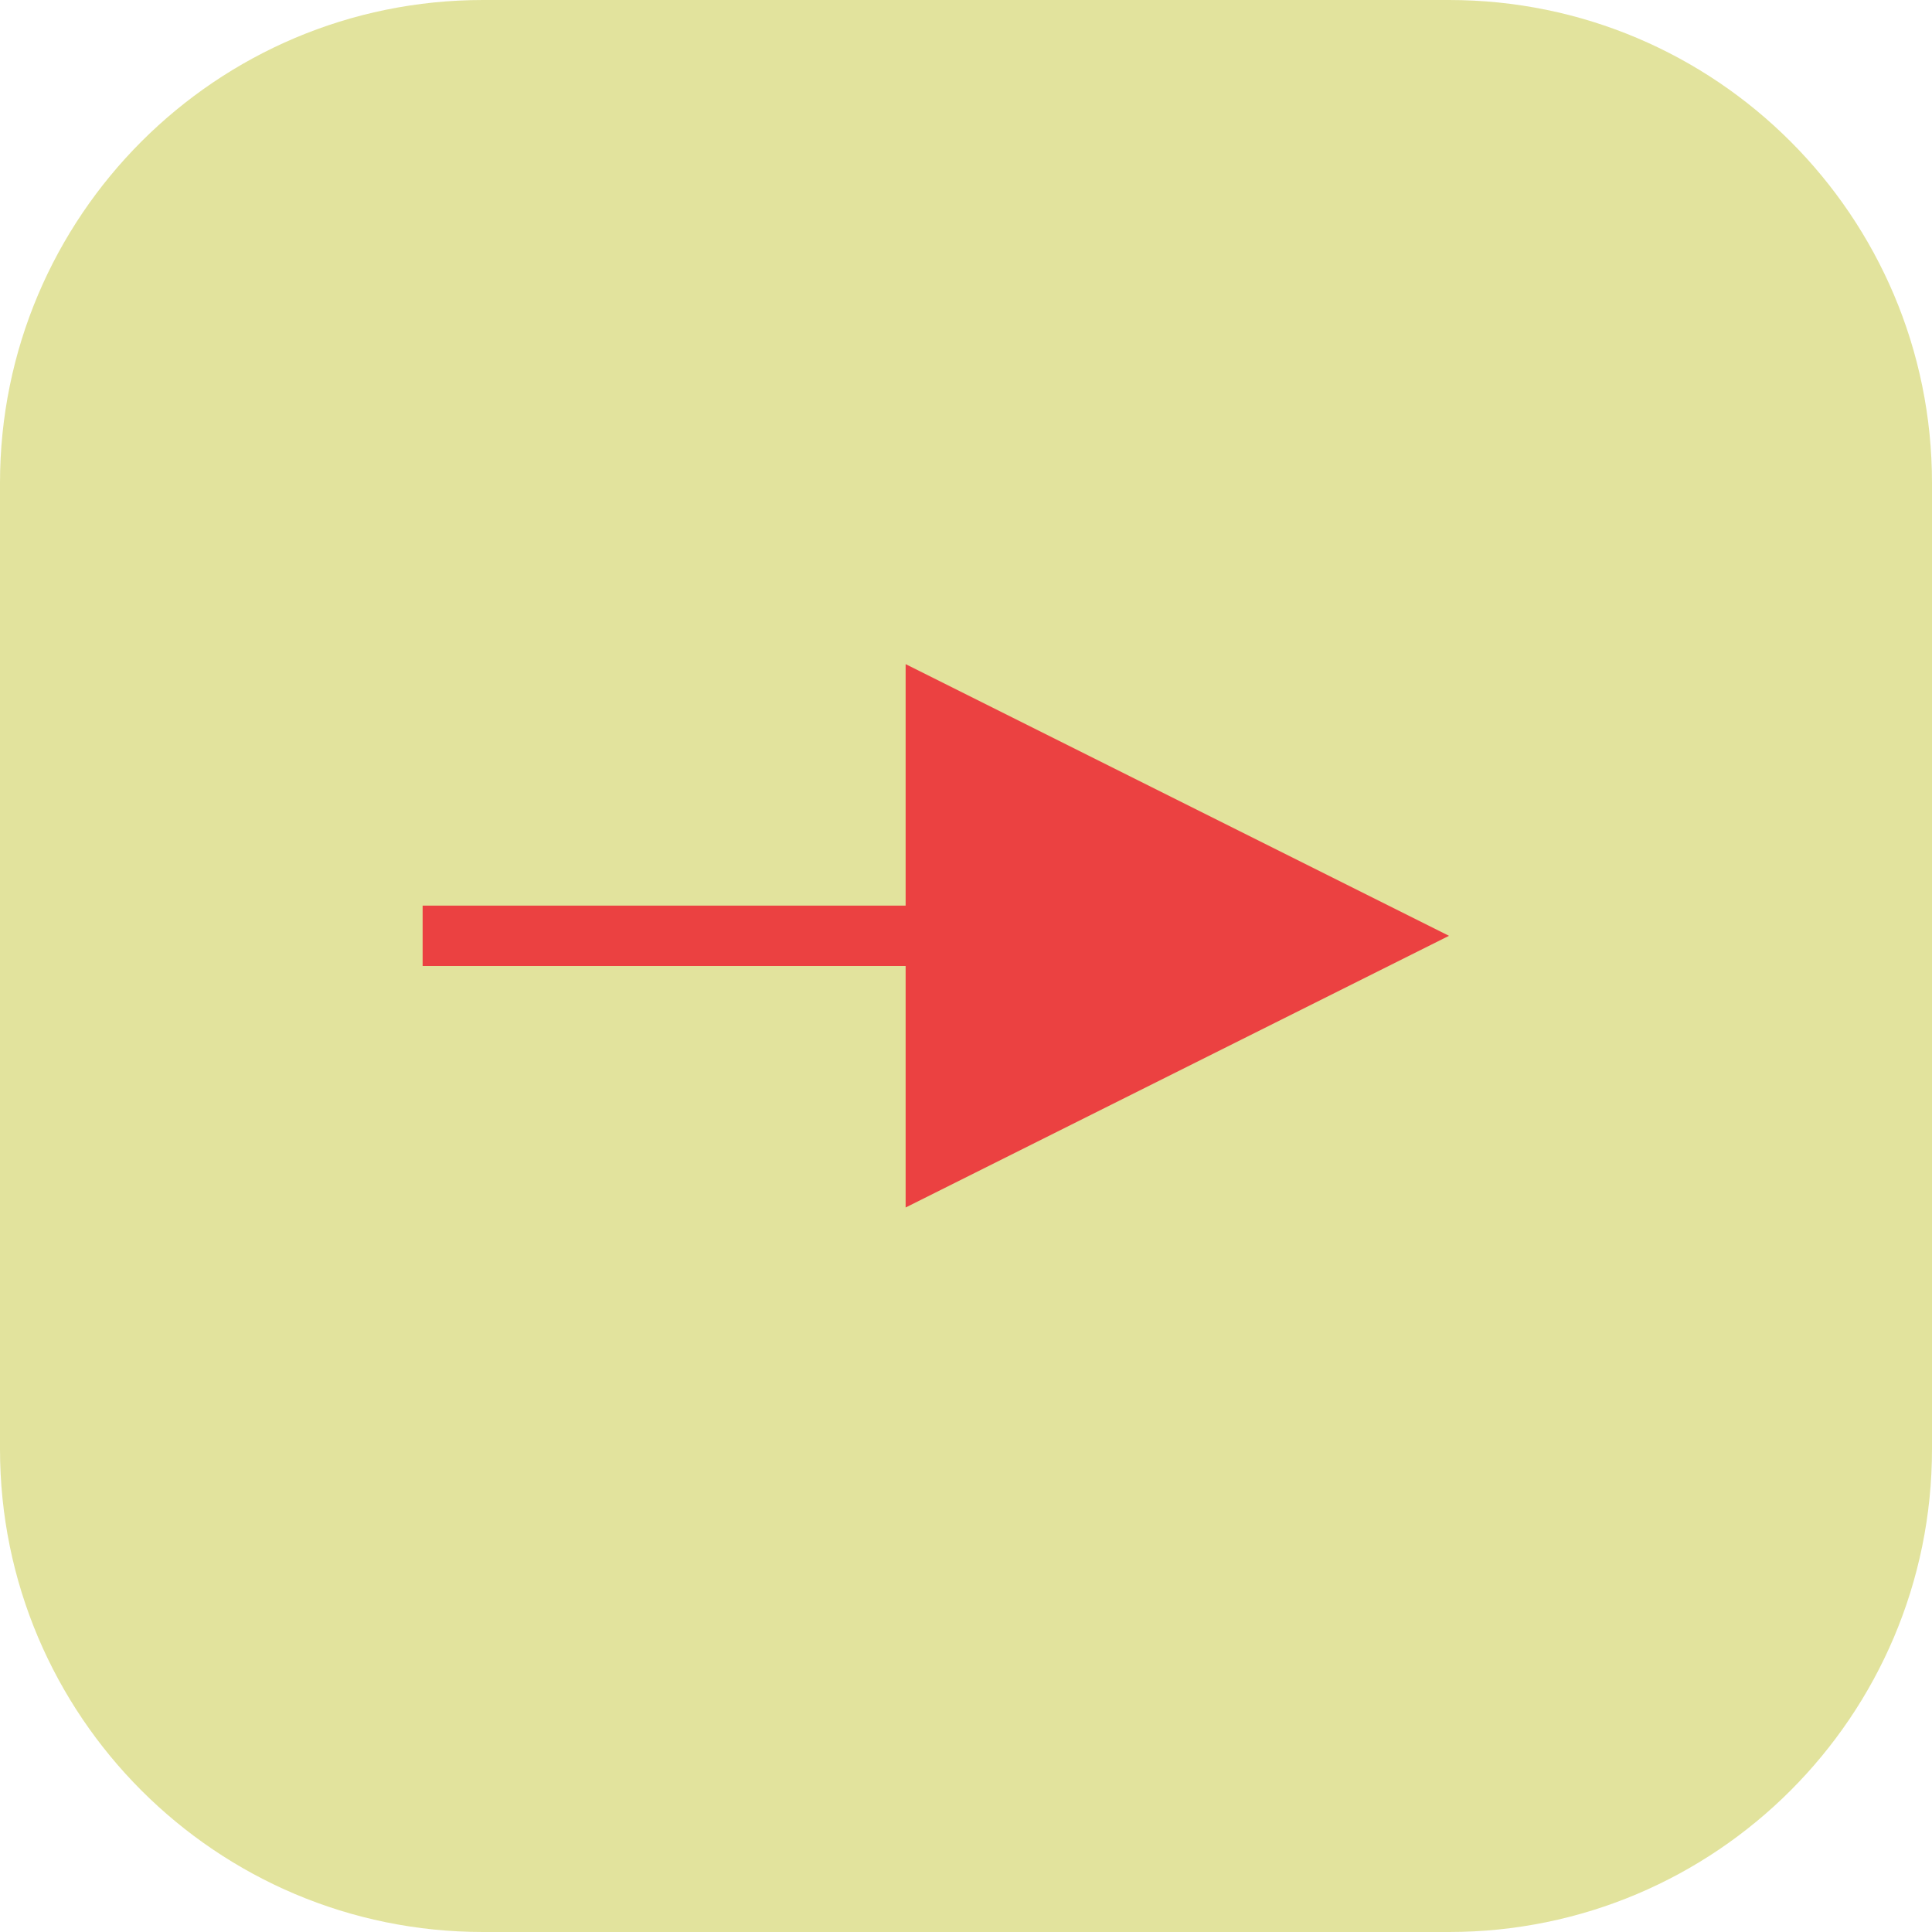 <?xml version="1.0" encoding="UTF-8"?><svg version="1.1" width="32px" height="32px" viewBox="0 0 32.0 32.0" xmlns="http://www.w3.org/2000/svg" xmlns:xlink="http://www.w3.org/1999/xlink"><defs><clipPath id="i0"><path d="M879,0 L879,1001 L0,1001 L0,0 L879,0 Z"></path></clipPath><clipPath id="i1"><path d="M24,0 C28.418,-8.11624501e-16 32,3.582 32,8 L32,24 C32,28.418 28.418,32 24,32 L8,32 C3.582,32 5.41083001e-16,28.418 0,24 L0,8 C-5.41083001e-16,3.582 3.582,8.11624501e-16 8,0 L24,0 Z"></path></clipPath></defs><g transform="translate(-440.0 -476.0)"><g clip-path="url(#i0)"><g transform="translate(440.0 476.0)"><g clip-path="url(#i1)"><polygon points="0,0 32,0 32,32 0,32 0,0" stroke="none" fill="#E2E39D"></polygon></g><g transform="translate(7.0 15.0)"><polygon points="8,-4 17,0.5 8,5 8,1 0,1 0,0 8,0 8,-4 8,-4" stroke="none" fill="#EB4141"></polygon></g></g></g></g></svg>